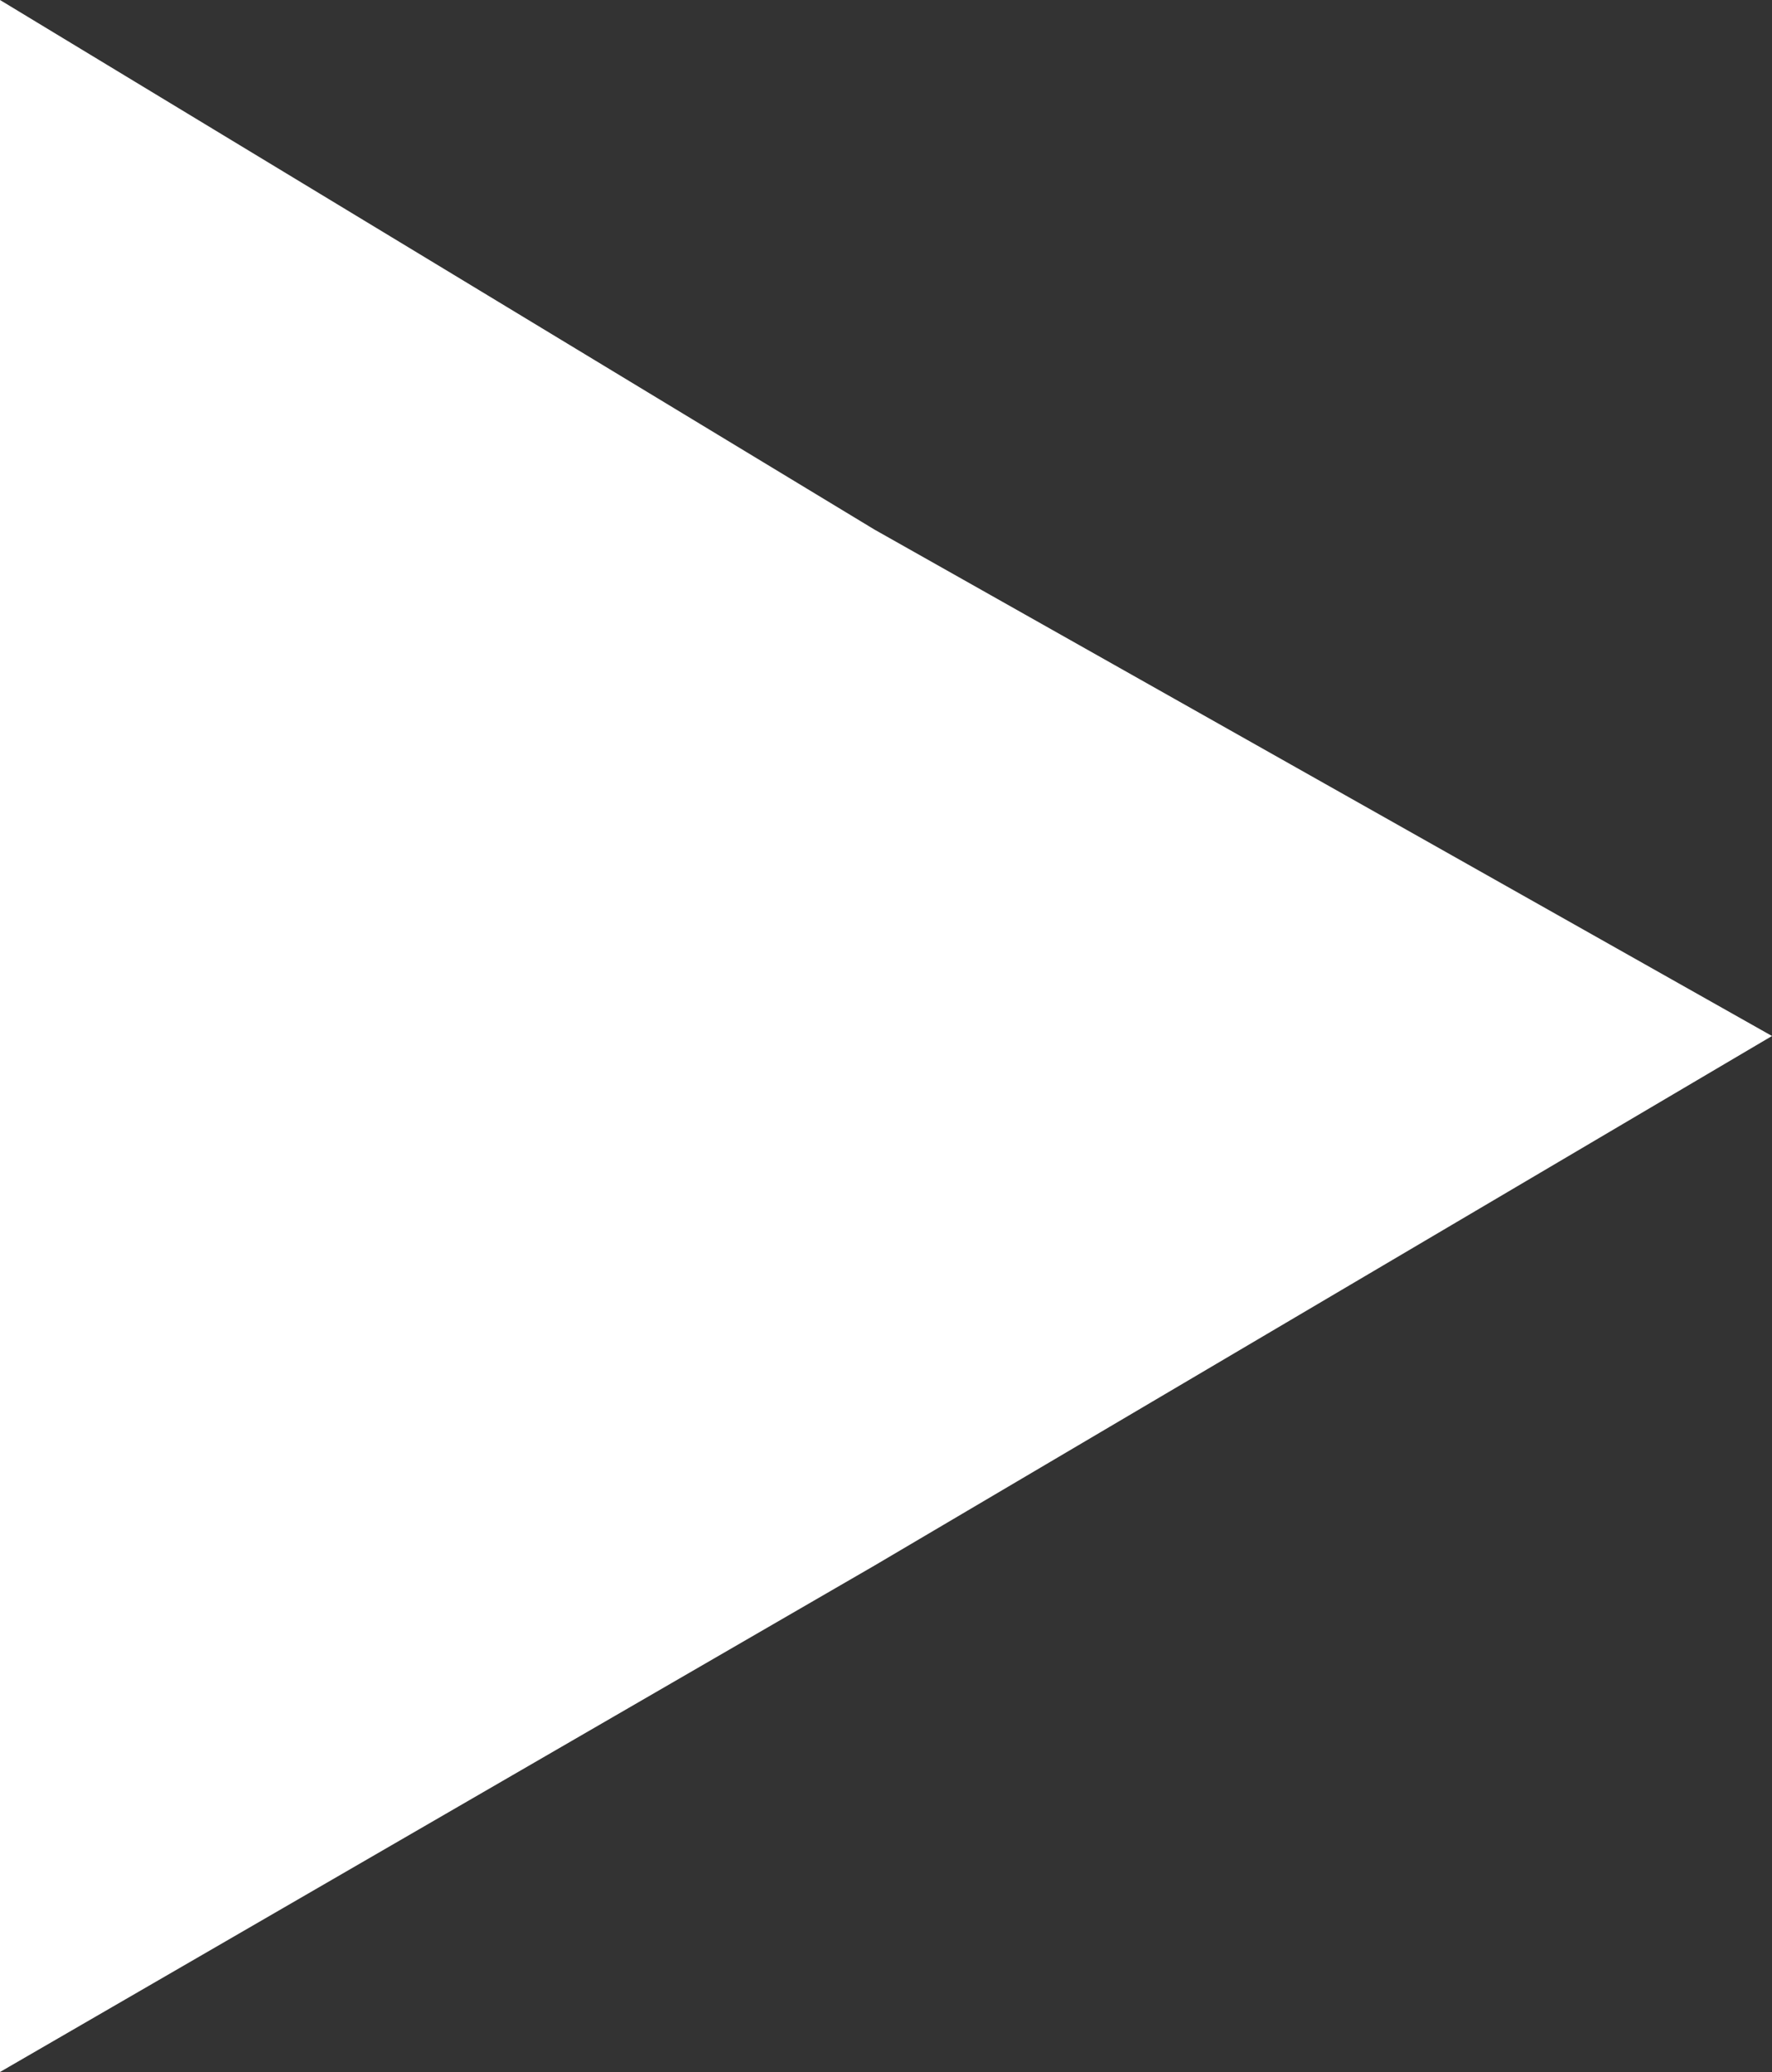 <svg xmlns="http://www.w3.org/2000/svg" viewBox="1487.23 1547.071 12.986 15.178">
  <rect x="1487.23" y="1547.071" width="12.986" height="15.178" fill="#333333" stroke="none"/>
  <defs>
    <style>
      .cls-1 {
        fill: #fff;
      }
    </style>
  </defs>
  <g id="Group_728" data-name="Group 728" transform="translate(1487.23 1547.071)">
    <path id="Path_1075" data-name="Path 1075" class="cls-1" d="M86.586,16.989l-6.577,3.879L73.6,24.578V9.4l6.408,3.879Z" transform="translate(-73.6 -9.4)"/>
  </g>
</svg>
